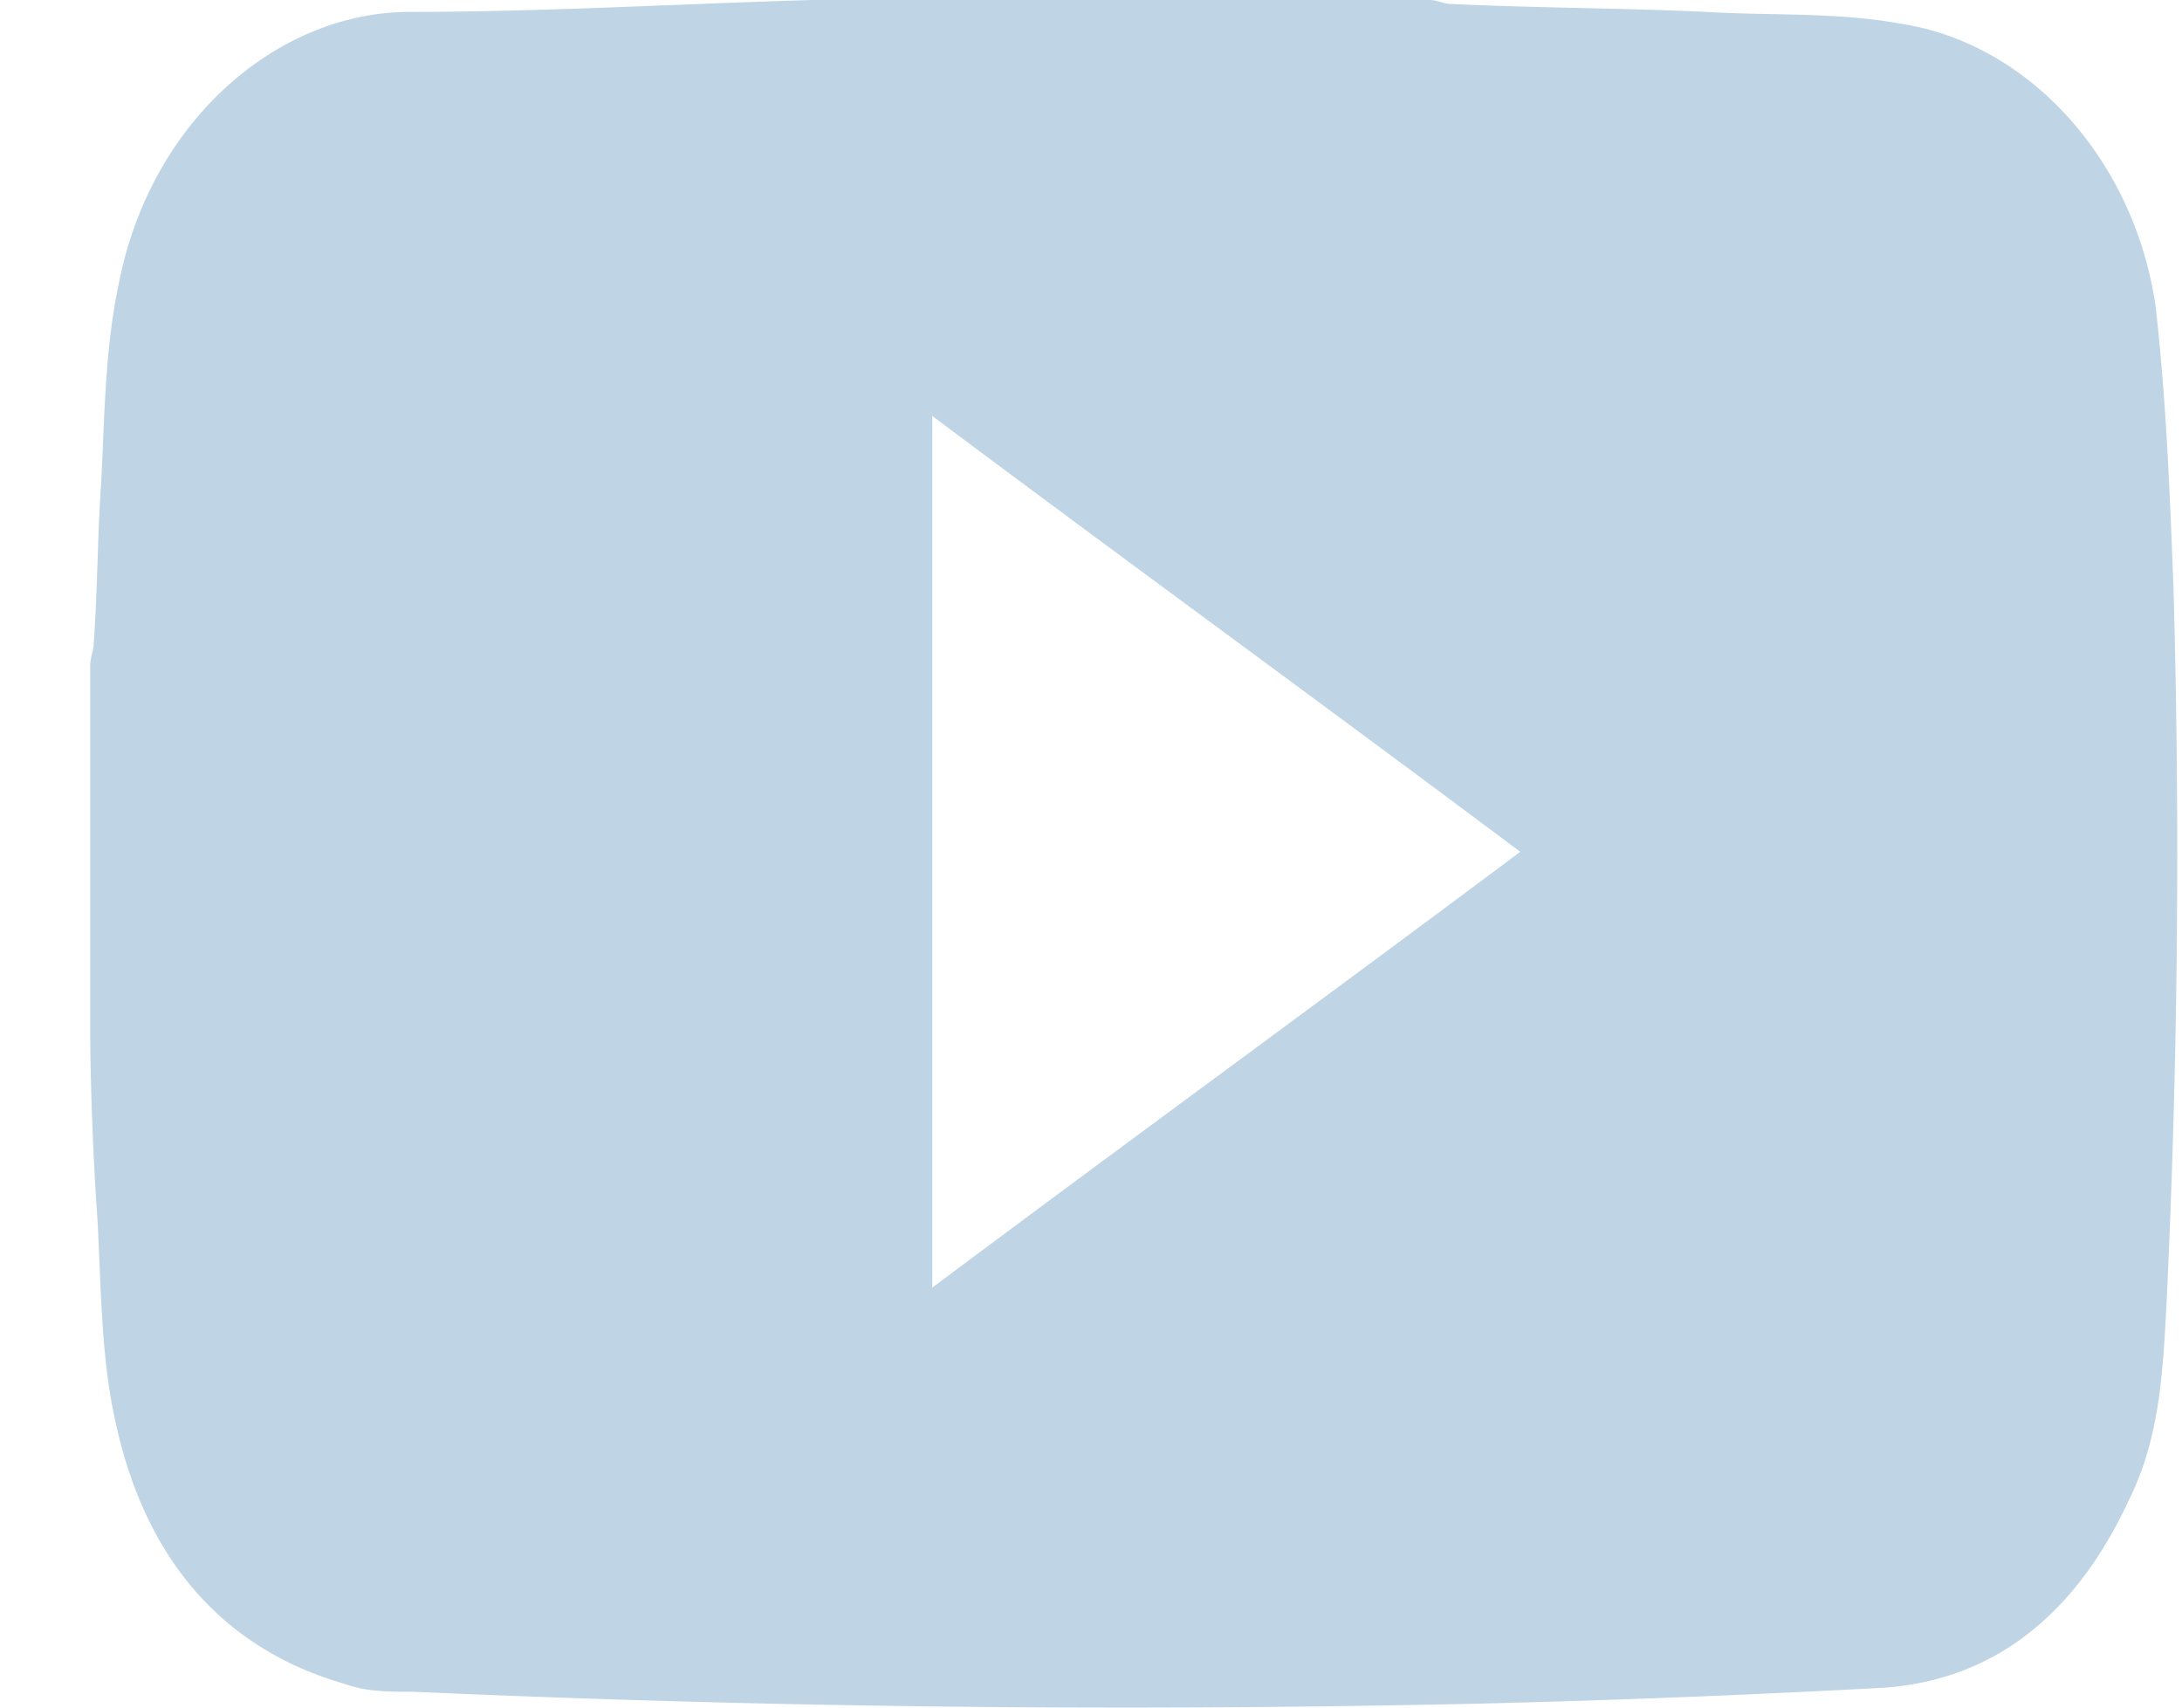 <svg xmlns="http://www.w3.org/2000/svg" width="23" height="18" fill="none" viewBox="0 0 23 18">
  <path fill="#BFD4E4" d="M8.794 0h6.274c.077 0 .154.042.23.042.88.042 1.798.042 2.678.083.689.042 1.377 0 2.066.126 1.339.208 2.448 1.42 2.678 2.965.115 1.002.153 2.004.191 3.007a99.617 99.617 0 0 1-.076 7.559c-.038.71-.077 1.378-.383 2.005-.535 1.169-1.377 1.92-2.601 2.004a144.15 144.15 0 0 1-4.247.167c-3.75.084-7.499.042-11.248-.125-.268 0-.497 0-.727-.084-1.3-.375-2.104-1.336-2.41-2.756-.153-.668-.153-1.42-.191-2.13a32.238 32.238 0 0 1-.077-1.921V7.016c0-.083.038-.167.038-.25.039-.543.039-1.128.077-1.67.038-.71.038-1.42.191-2.13.345-1.713 1.684-2.84 3.06-2.84C5.734.125 7.15.041 8.566 0h.23Zm1.033 4.385v9.188c2.066-1.545 4.132-3.049 6.198-4.594-2.066-1.545-4.132-3.049-6.198-4.594Z"/>
</svg>

